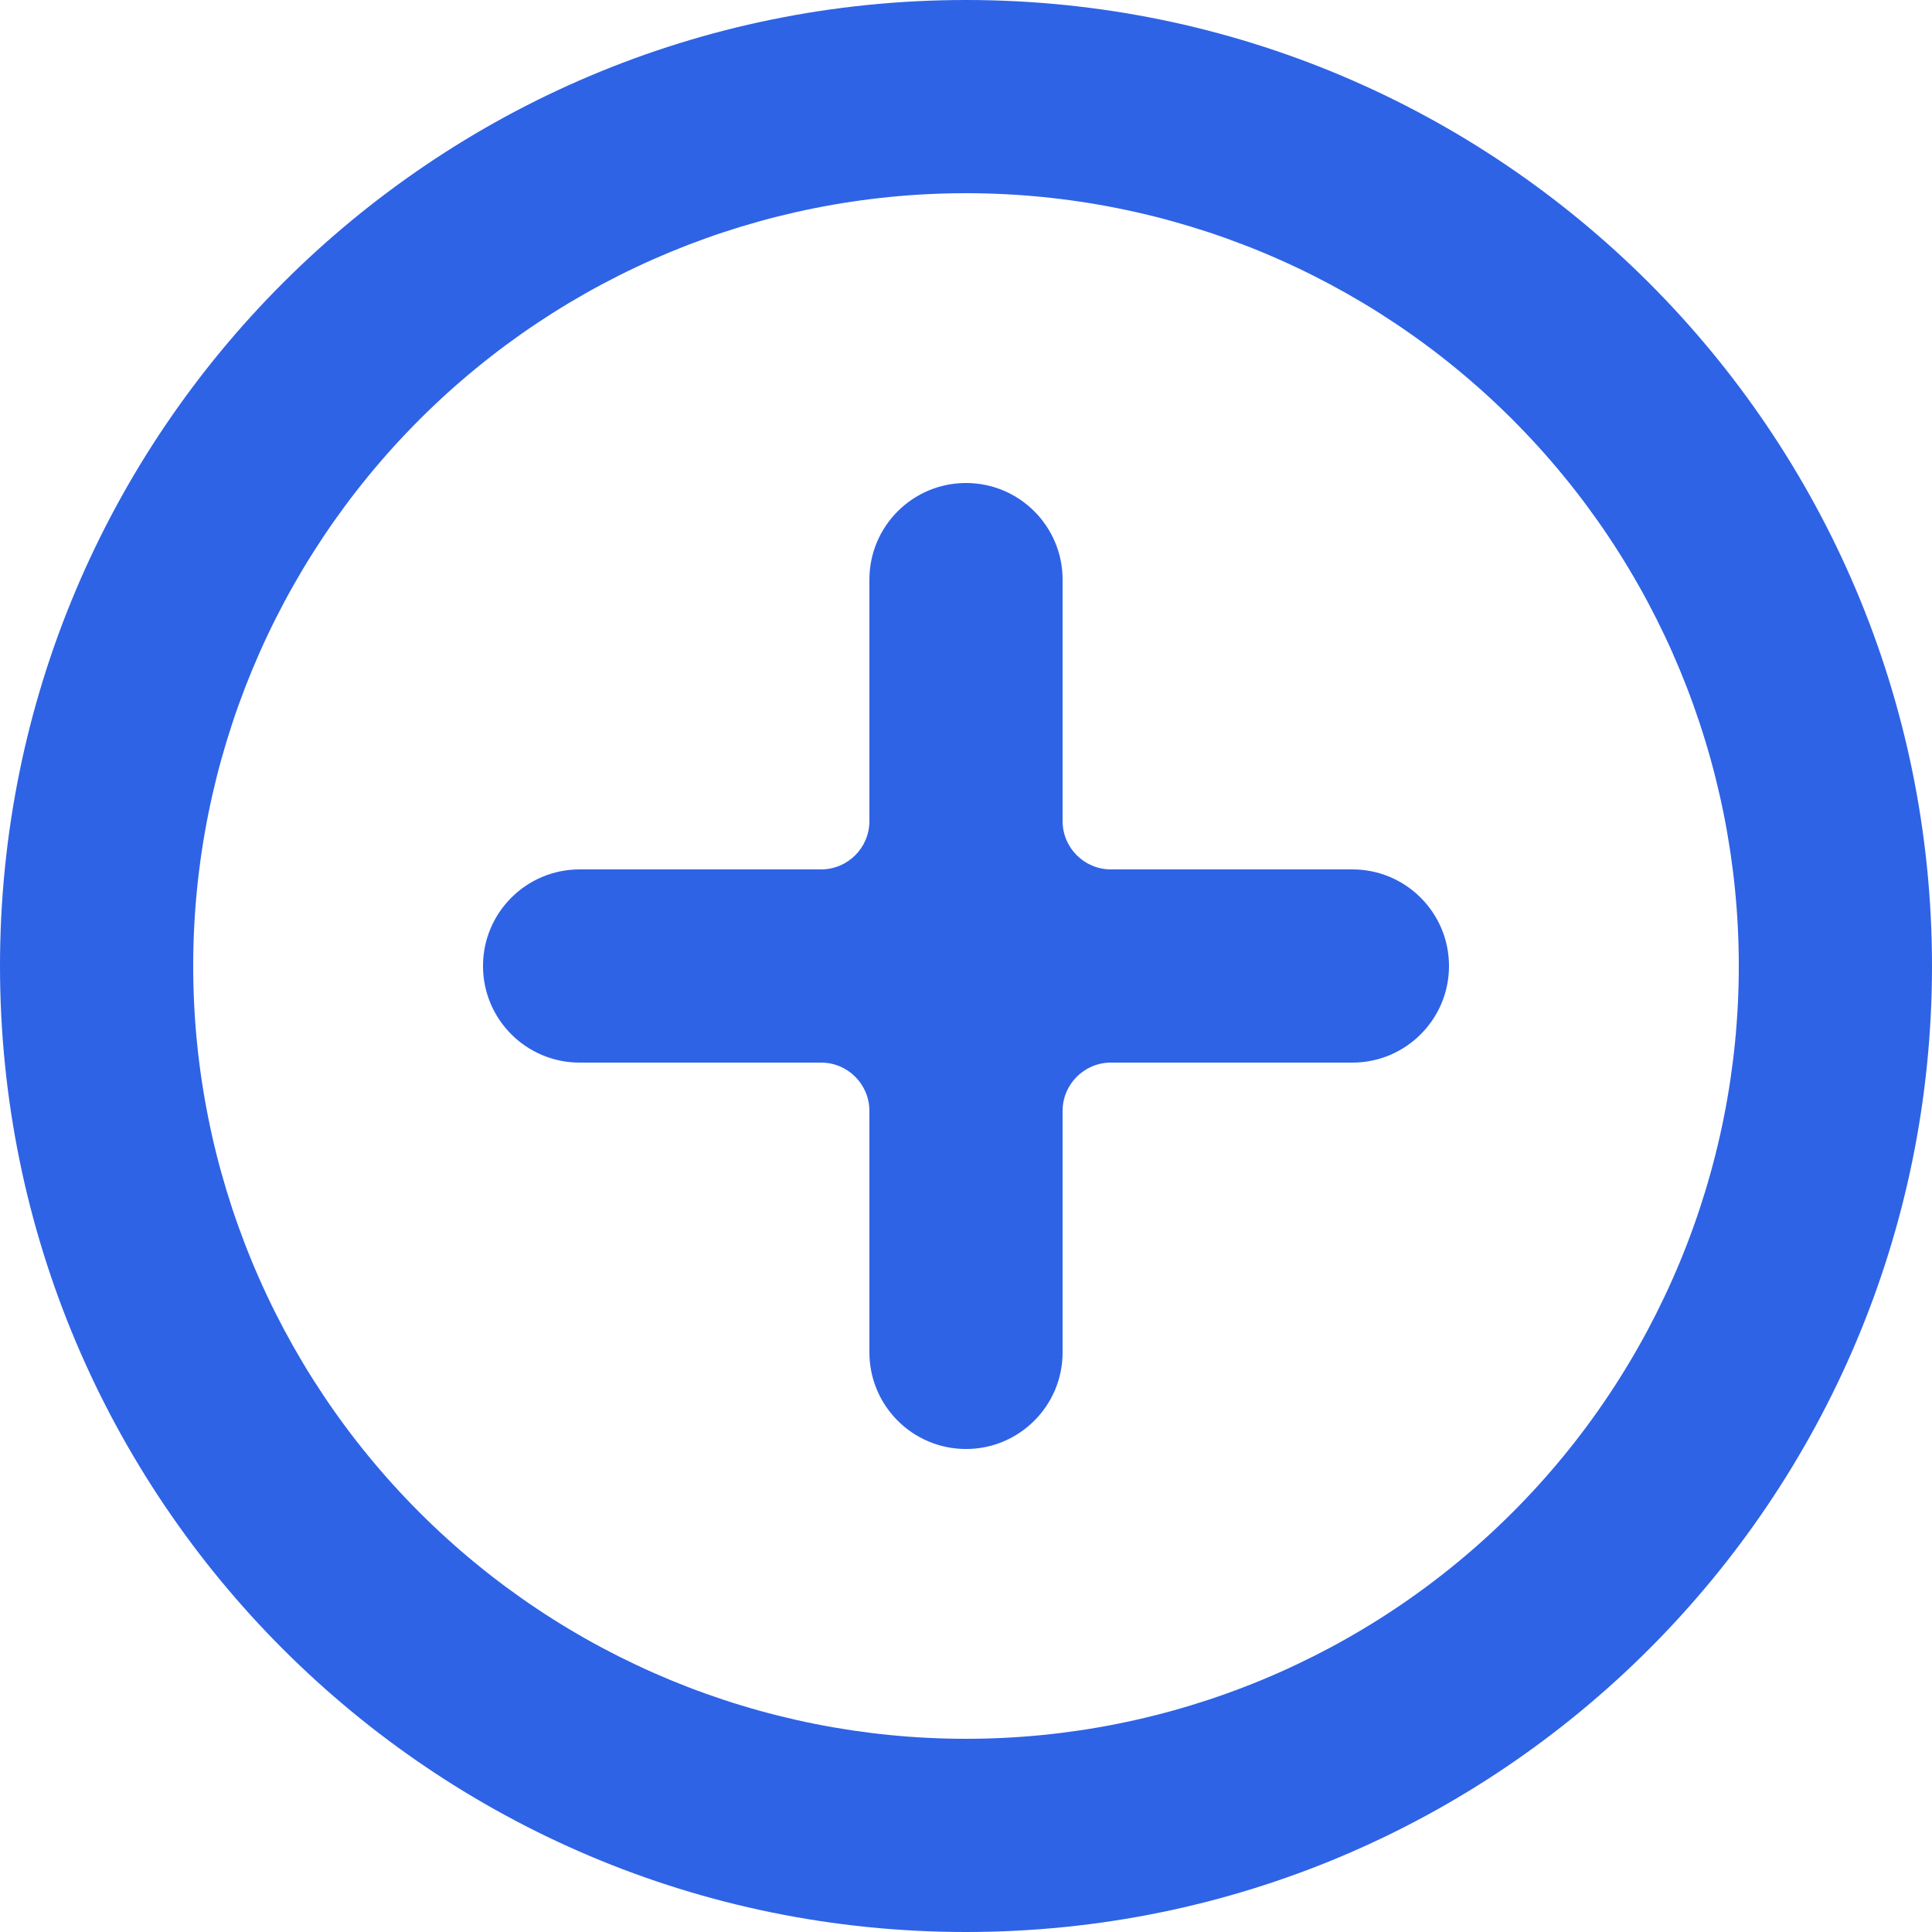 <svg width="20" height="20" viewBox="0 0 20 20" fill="none" xmlns="http://www.w3.org/2000/svg">
<path d="M8.5 9C8.776 9 9 8.776 9 8.5V6C9 5.448 9.448 5 10 5C10.552 5 11 5.448 11 6V8.5C11 8.776 11.224 9 11.5 9H14C14.552 9 15 9.448 15 10C15 10.552 14.552 11 14 11H11.5C11.224 11 11 11.224 11 11.5V14C11 14.552 10.552 15 10 15C9.448 15 9 14.552 9 14V11.5C9 11.224 8.776 11 8.5 11H6C5.448 11 5 10.552 5 10C5 9.448 5.448 9 6 9H8.5ZM10 20C4.477 20 0 15.523 0 10C0 4.477 4.477 0 10 0C15.523 0 20 4.477 20 10C20 15.523 15.523 20 10 20ZM10 18C12.122 18 14.157 17.157 15.657 15.657C17.157 14.157 18 12.122 18 10C18 7.878 17.157 5.843 15.657 4.343C14.157 2.843 12.122 2 10 2C7.878 2 5.843 2.843 4.343 4.343C2.843 5.843 2 7.878 2 10C2 12.122 2.843 14.157 4.343 15.657C5.843 17.157 7.878 18 10 18Z" fill="#2E63E6"/>
</svg>
